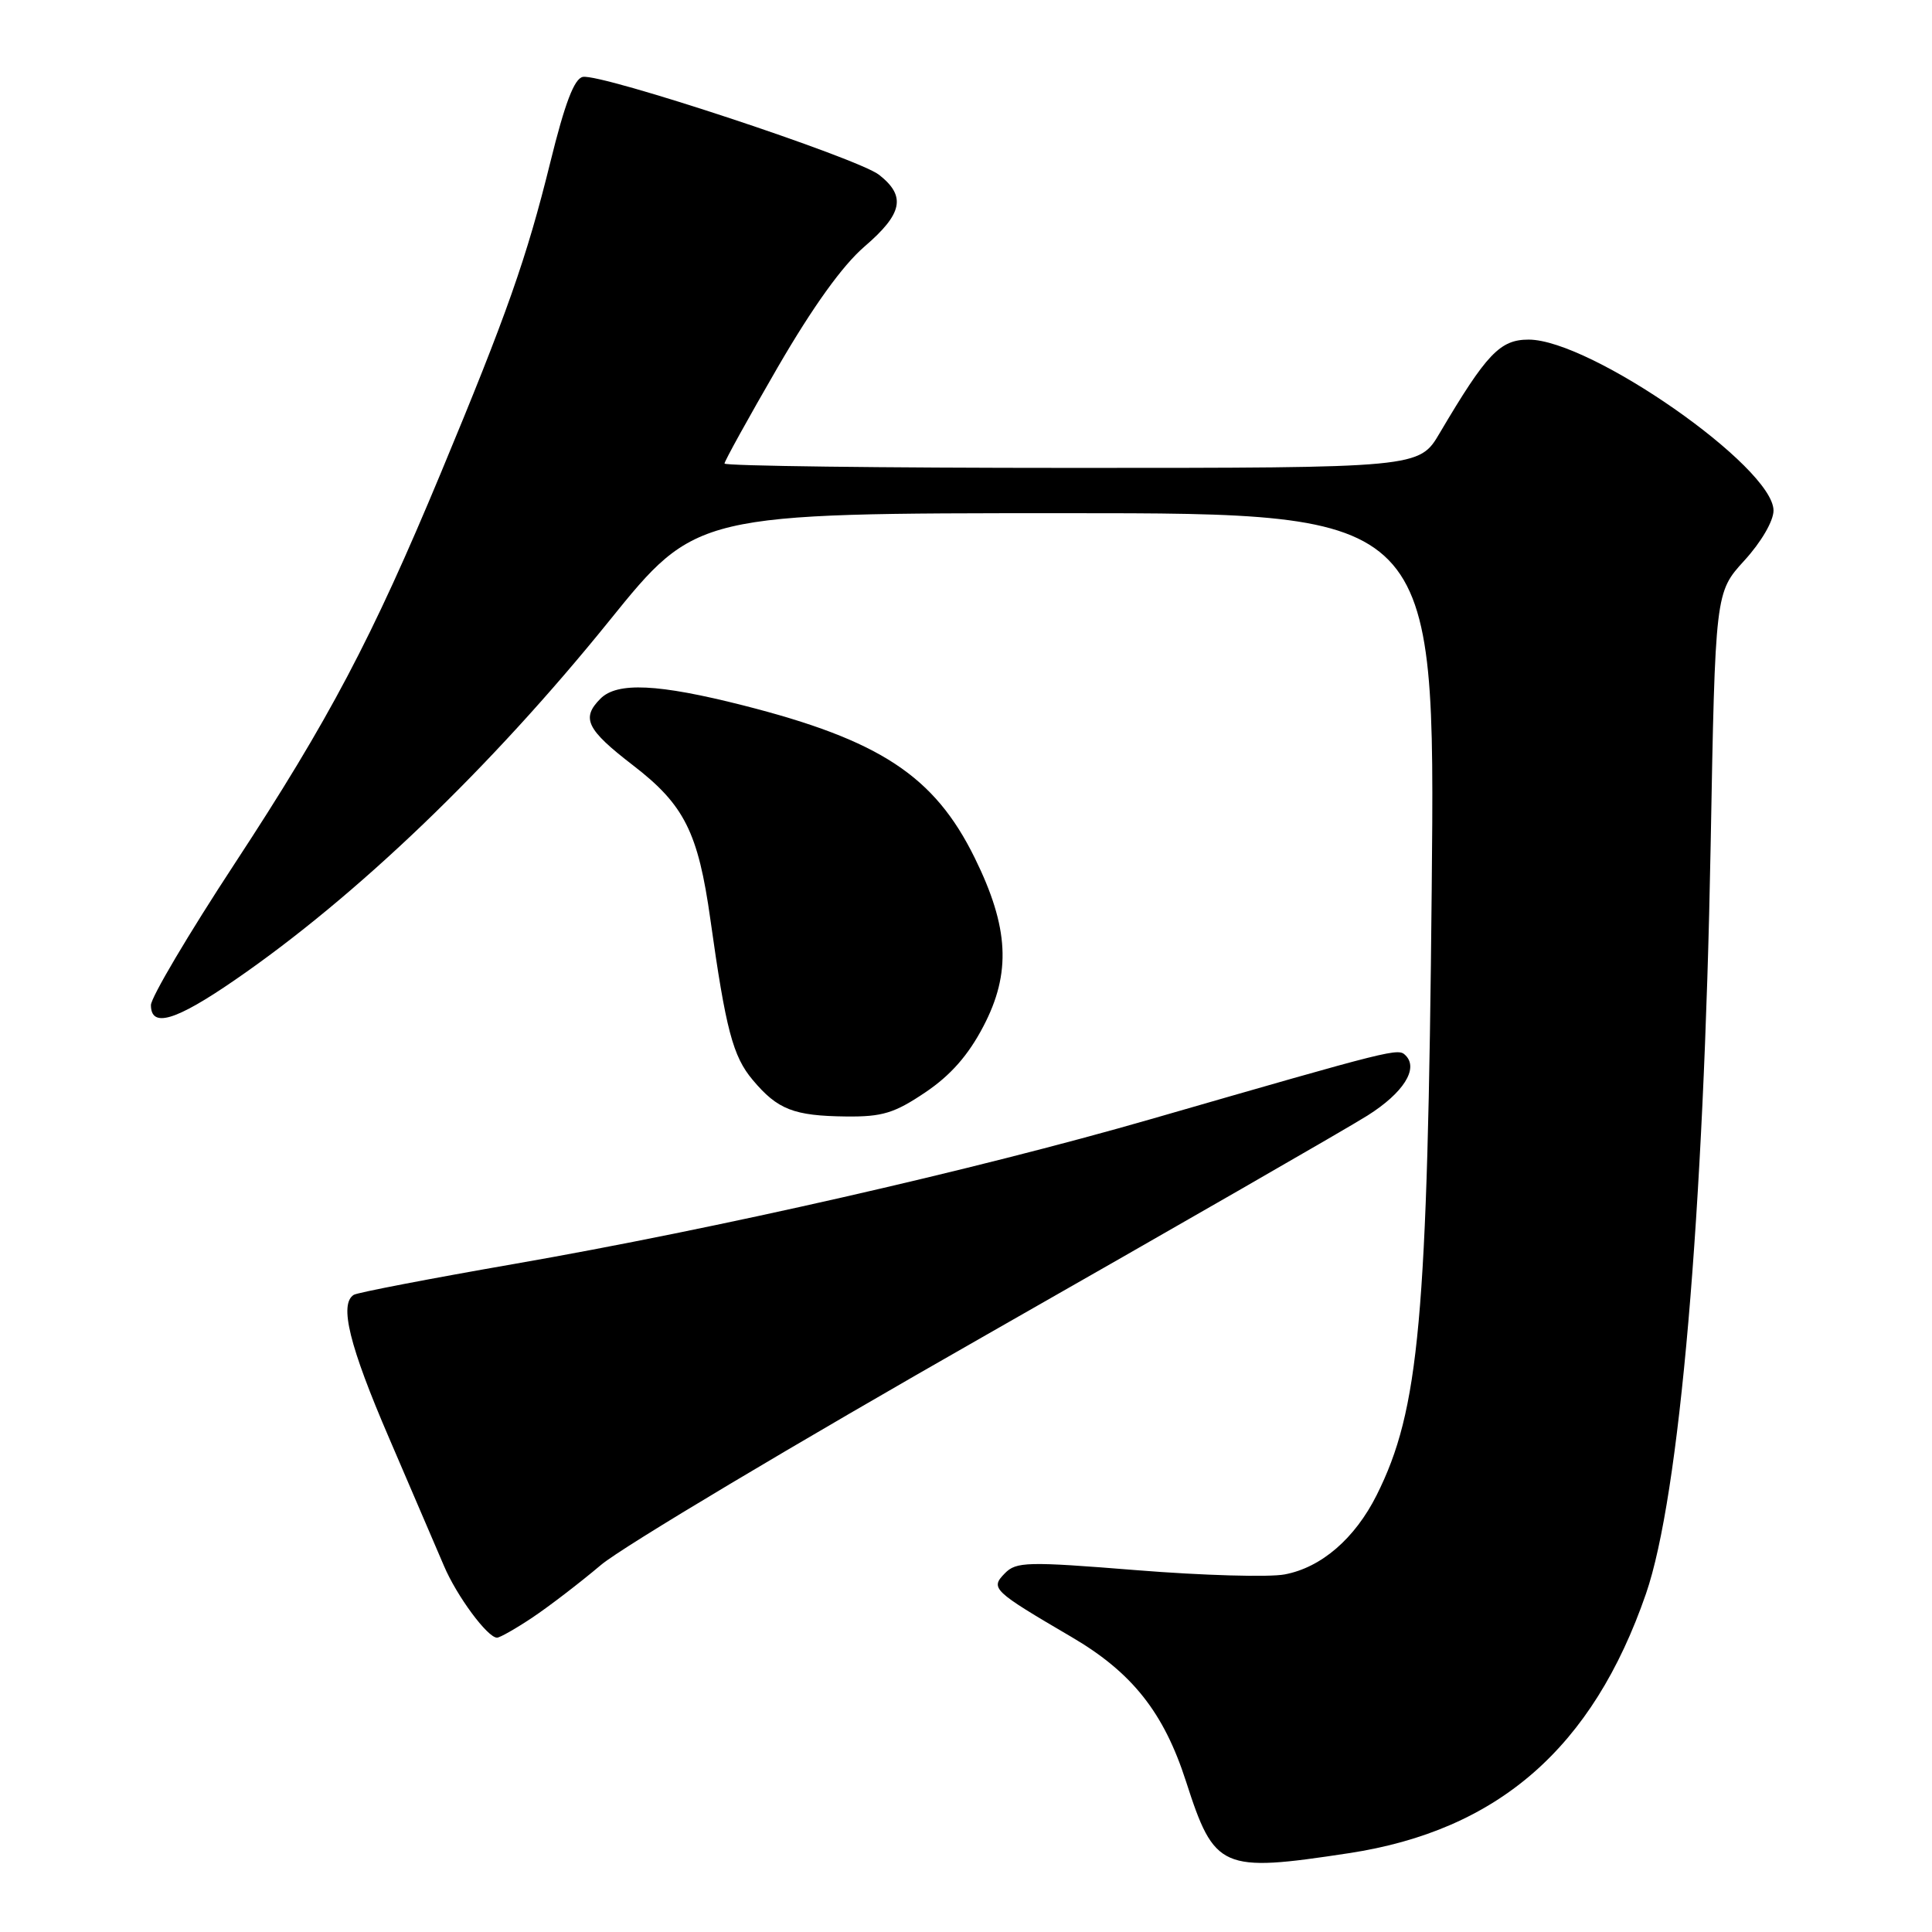 <?xml version="1.0" encoding="UTF-8" standalone="no"?>
<!DOCTYPE svg PUBLIC "-//W3C//DTD SVG 1.1//EN" "http://www.w3.org/Graphics/SVG/1.1/DTD/svg11.dtd" >
<svg xmlns="http://www.w3.org/2000/svg" xmlns:xlink="http://www.w3.org/1999/xlink" version="1.1" viewBox="0 0 256 256">
 <g >
 <path fill="currentColor"
d=" M 178.71 245.56 C 198.51 242.55 211.04 231.61 218.10 211.18 C 222.55 198.30 225.77 161.04 226.67 112.00 C 227.28 78.50 227.28 78.50 231.14 74.27 C 233.37 71.83 235.00 69.03 235.00 67.65 C 235.00 61.90 210.78 45.00 202.55 45.00 C 198.76 45.00 196.98 46.87 190.77 57.38 C 188.05 62.00 188.05 62.00 142.02 62.00 C 116.71 62.00 96.00 61.74 96.00 61.42 C 96.00 61.11 99.17 55.37 103.05 48.67 C 107.70 40.66 111.62 35.19 114.55 32.67 C 119.61 28.32 120.09 26.00 116.49 23.17 C 113.65 20.94 79.70 9.72 77.23 10.19 C 76.09 10.41 74.85 13.67 72.92 21.50 C 69.78 34.21 67.16 41.66 58.41 62.68 C 49.29 84.59 43.62 95.33 31.10 114.43 C 24.99 123.74 20.00 132.18 20.00 133.18 C 20.00 136.24 23.24 135.28 31.07 129.89 C 47.24 118.78 65.00 101.74 80.74 82.25 C 92.25 68.00 92.25 68.00 141.22 68.00 C 190.19 68.00 190.19 68.00 189.71 117.75 C 189.16 174.85 188.07 186.82 182.41 198.12 C 179.53 203.86 175.08 207.71 170.22 208.62 C 168.17 209.01 159.36 208.76 150.64 208.06 C 136.07 206.89 134.65 206.93 133.14 208.48 C 131.20 210.47 131.51 210.77 142.00 216.92 C 150.02 221.62 154.21 226.91 157.15 236.04 C 160.92 247.74 161.81 248.13 178.71 245.56 Z  M 70.52 214.35 C 72.71 212.89 76.82 209.74 79.65 207.35 C 82.49 204.96 105.44 191.26 130.65 176.90 C 155.87 162.53 178.62 149.45 181.21 147.81 C 185.95 144.82 188.00 141.60 186.25 139.85 C 185.25 138.85 184.98 138.92 152.50 148.29 C 128.99 155.07 94.99 162.80 68.13 167.48 C 56.93 169.43 47.37 171.27 46.88 171.57 C 44.92 172.79 46.28 178.31 51.57 190.58 C 54.63 197.69 57.89 205.29 58.82 207.47 C 60.51 211.47 64.60 217.00 65.86 217.00 C 66.23 217.00 68.33 215.81 70.52 214.35 Z  M 122.60 144.75 C 125.96 142.49 128.30 139.83 130.30 136.00 C 134.01 128.92 133.70 122.89 129.15 113.66 C 123.81 102.81 116.60 98.07 98.45 93.46 C 87.21 90.61 81.79 90.35 79.57 92.57 C 76.98 95.16 77.71 96.66 83.88 101.41 C 90.68 106.64 92.51 110.29 94.13 121.84 C 96.17 136.41 97.11 139.98 99.74 143.10 C 103.04 147.03 105.17 147.86 112.14 147.94 C 116.90 147.99 118.52 147.50 122.60 144.75 Z "/>
</g>
</svg>